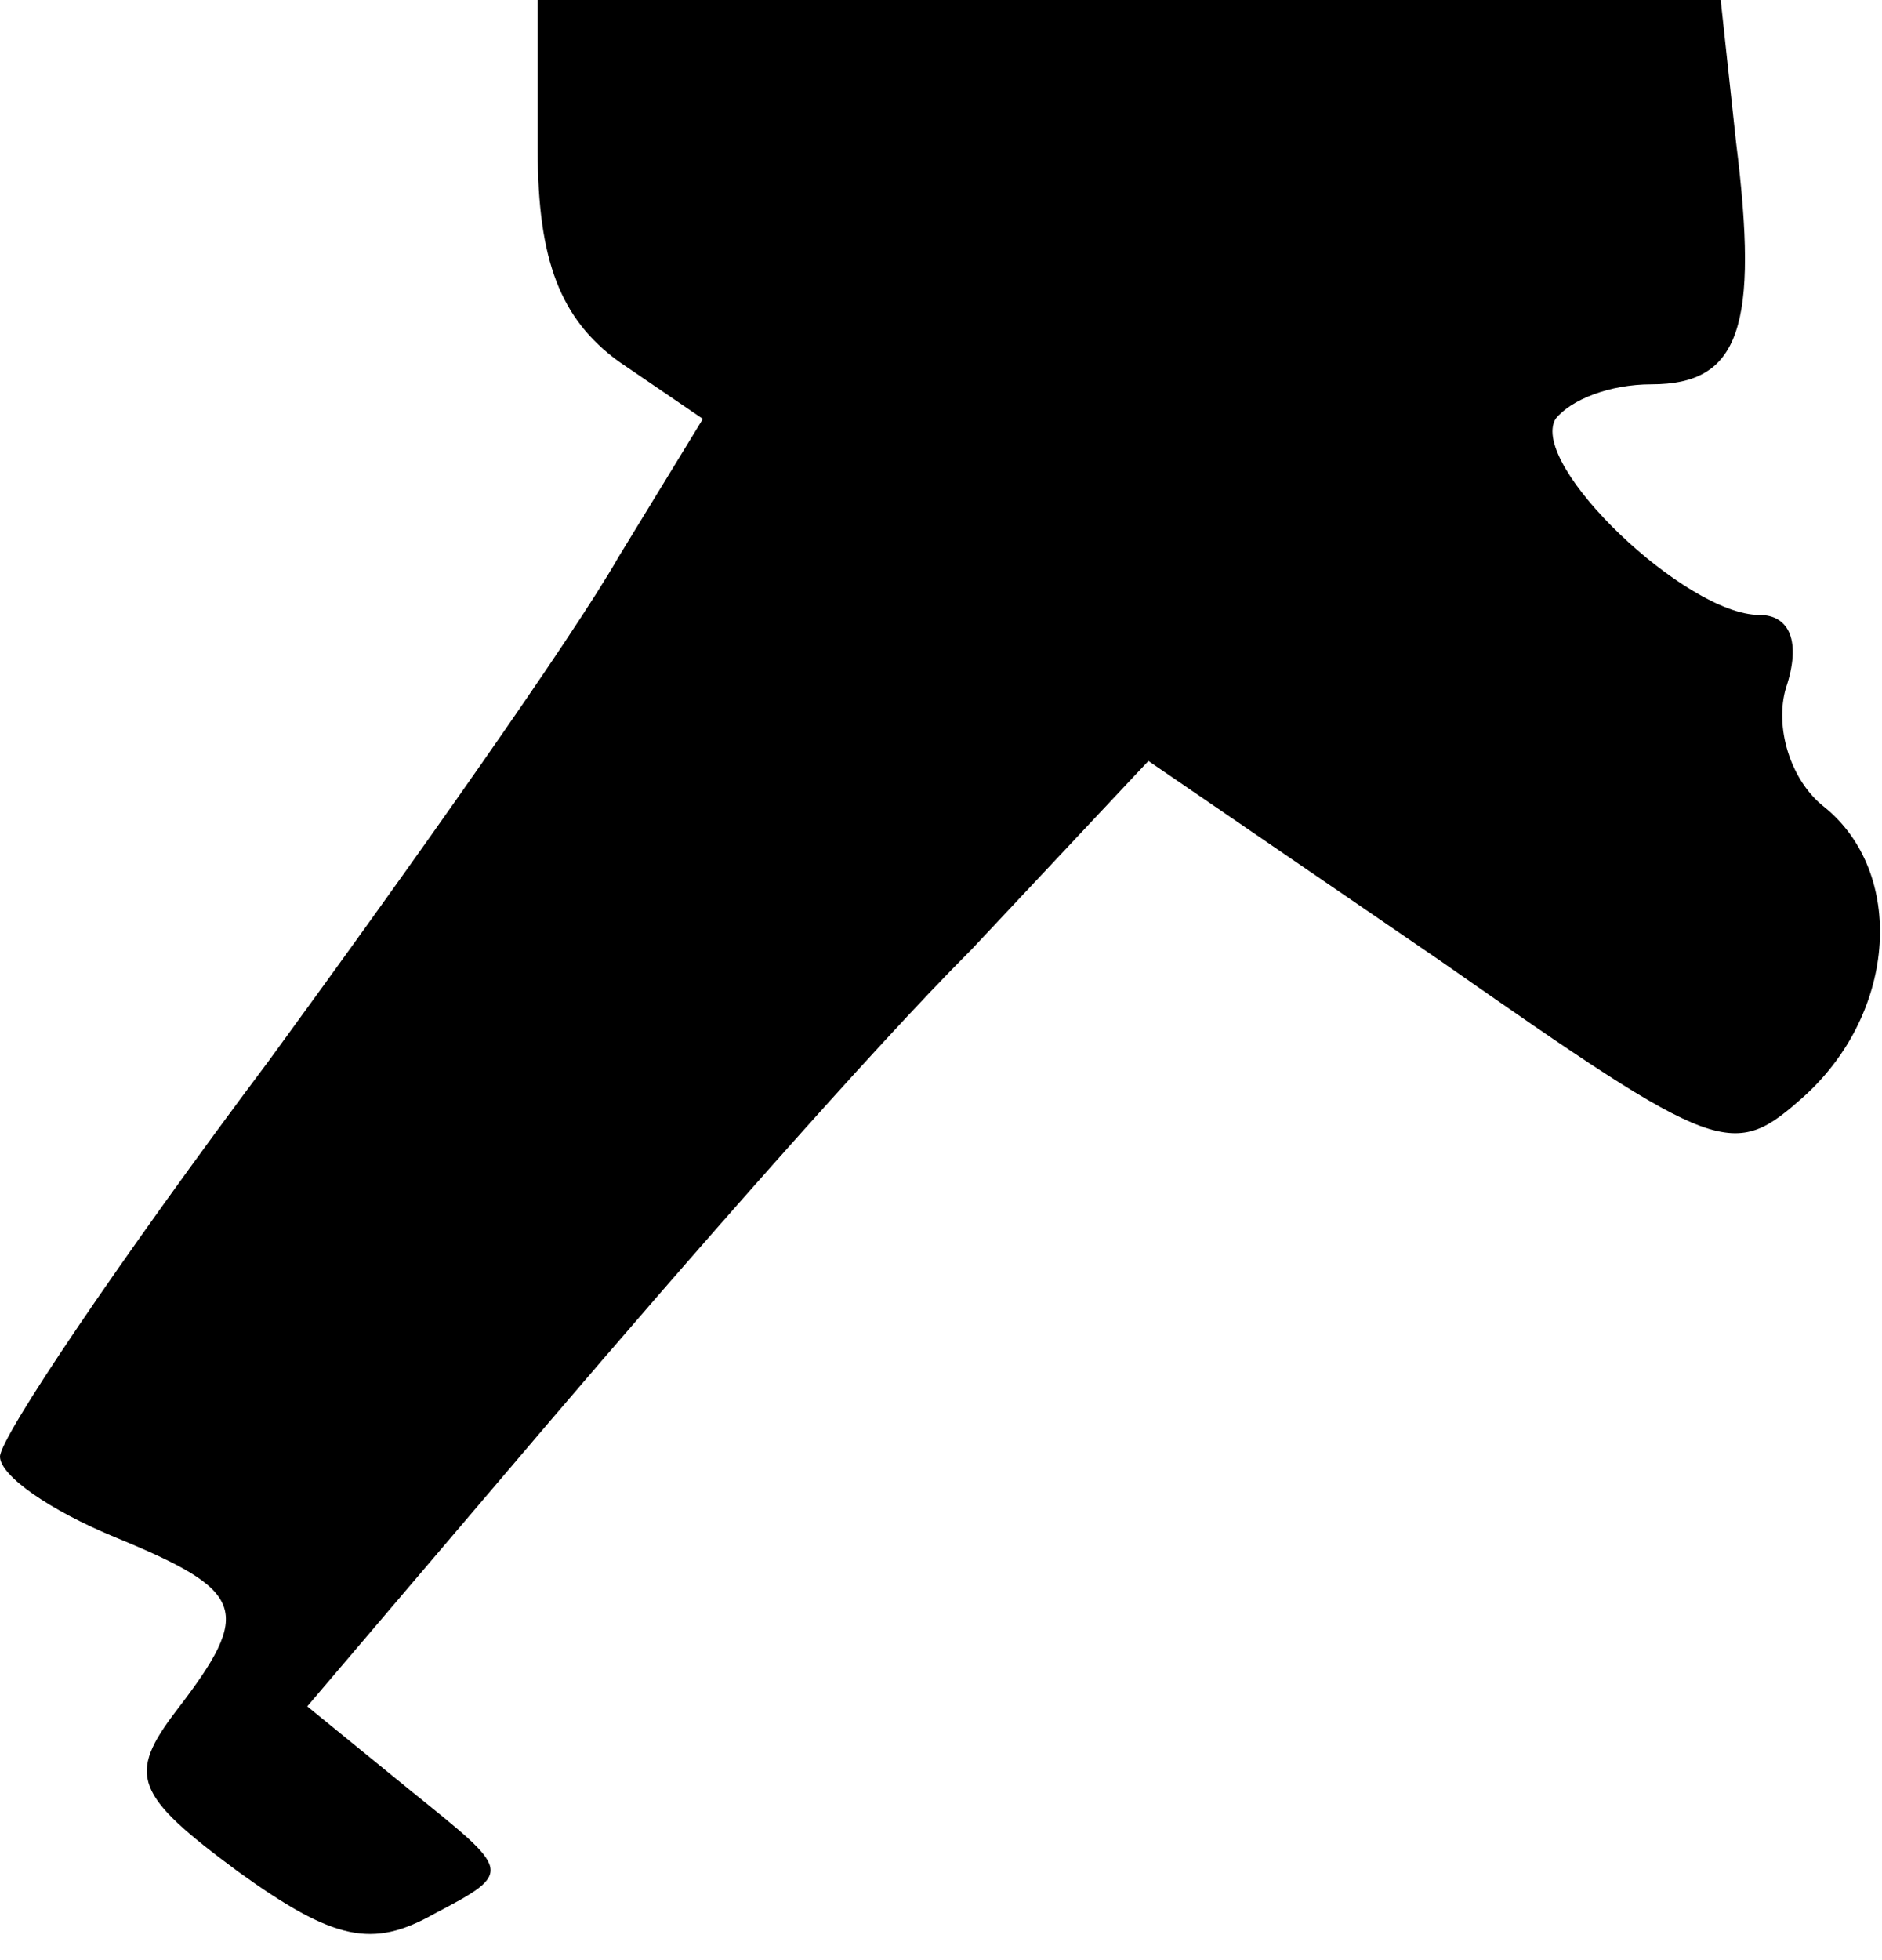 <?xml version="1.0" standalone="no"?>
<!DOCTYPE svg PUBLIC "-//W3C//DTD SVG 20010904//EN"
 "http://www.w3.org/TR/2001/REC-SVG-20010904/DTD/svg10.dtd">
<svg version="1.0" xmlns="http://www.w3.org/2000/svg"
 width="49pt" height="51pt" viewBox="0 0 49 51"
 preserveAspectRatio="xMidYMid meet">
<g transform="translate(0,51) scale(0.1,-0.1)"
fill="#000000" stroke="none">
<path fill="#000000" stroke="none" d="M140 471 c0 -29 6 -44 21 -55 l22 -15
-22 -36 c-12 -21 -53 -79 -91 -131 -39 -52 -70 -98 -70 -103 0 -5 13 -14 30
-21 34 -14 36 -19 16 -45 -13 -17 -11 -22 16 -42 25 -18 35 -20 51 -11 21 11
20 11 -6 32 l-27 22 63 74 c35 41 84 97 110 123 l46 49 76 -52 c73 -51 76 -52
95 -35 24 22 26 58 5 75 -9 7 -13 21 -10 31 4 12 1 19 -7 19 -19 0 -60 39 -53
51 4 5 14 9 25 9 23 0 28 15 22 63 l-4 37 -154 0 -154 0 0 -39z"/>
</g>
</svg>
